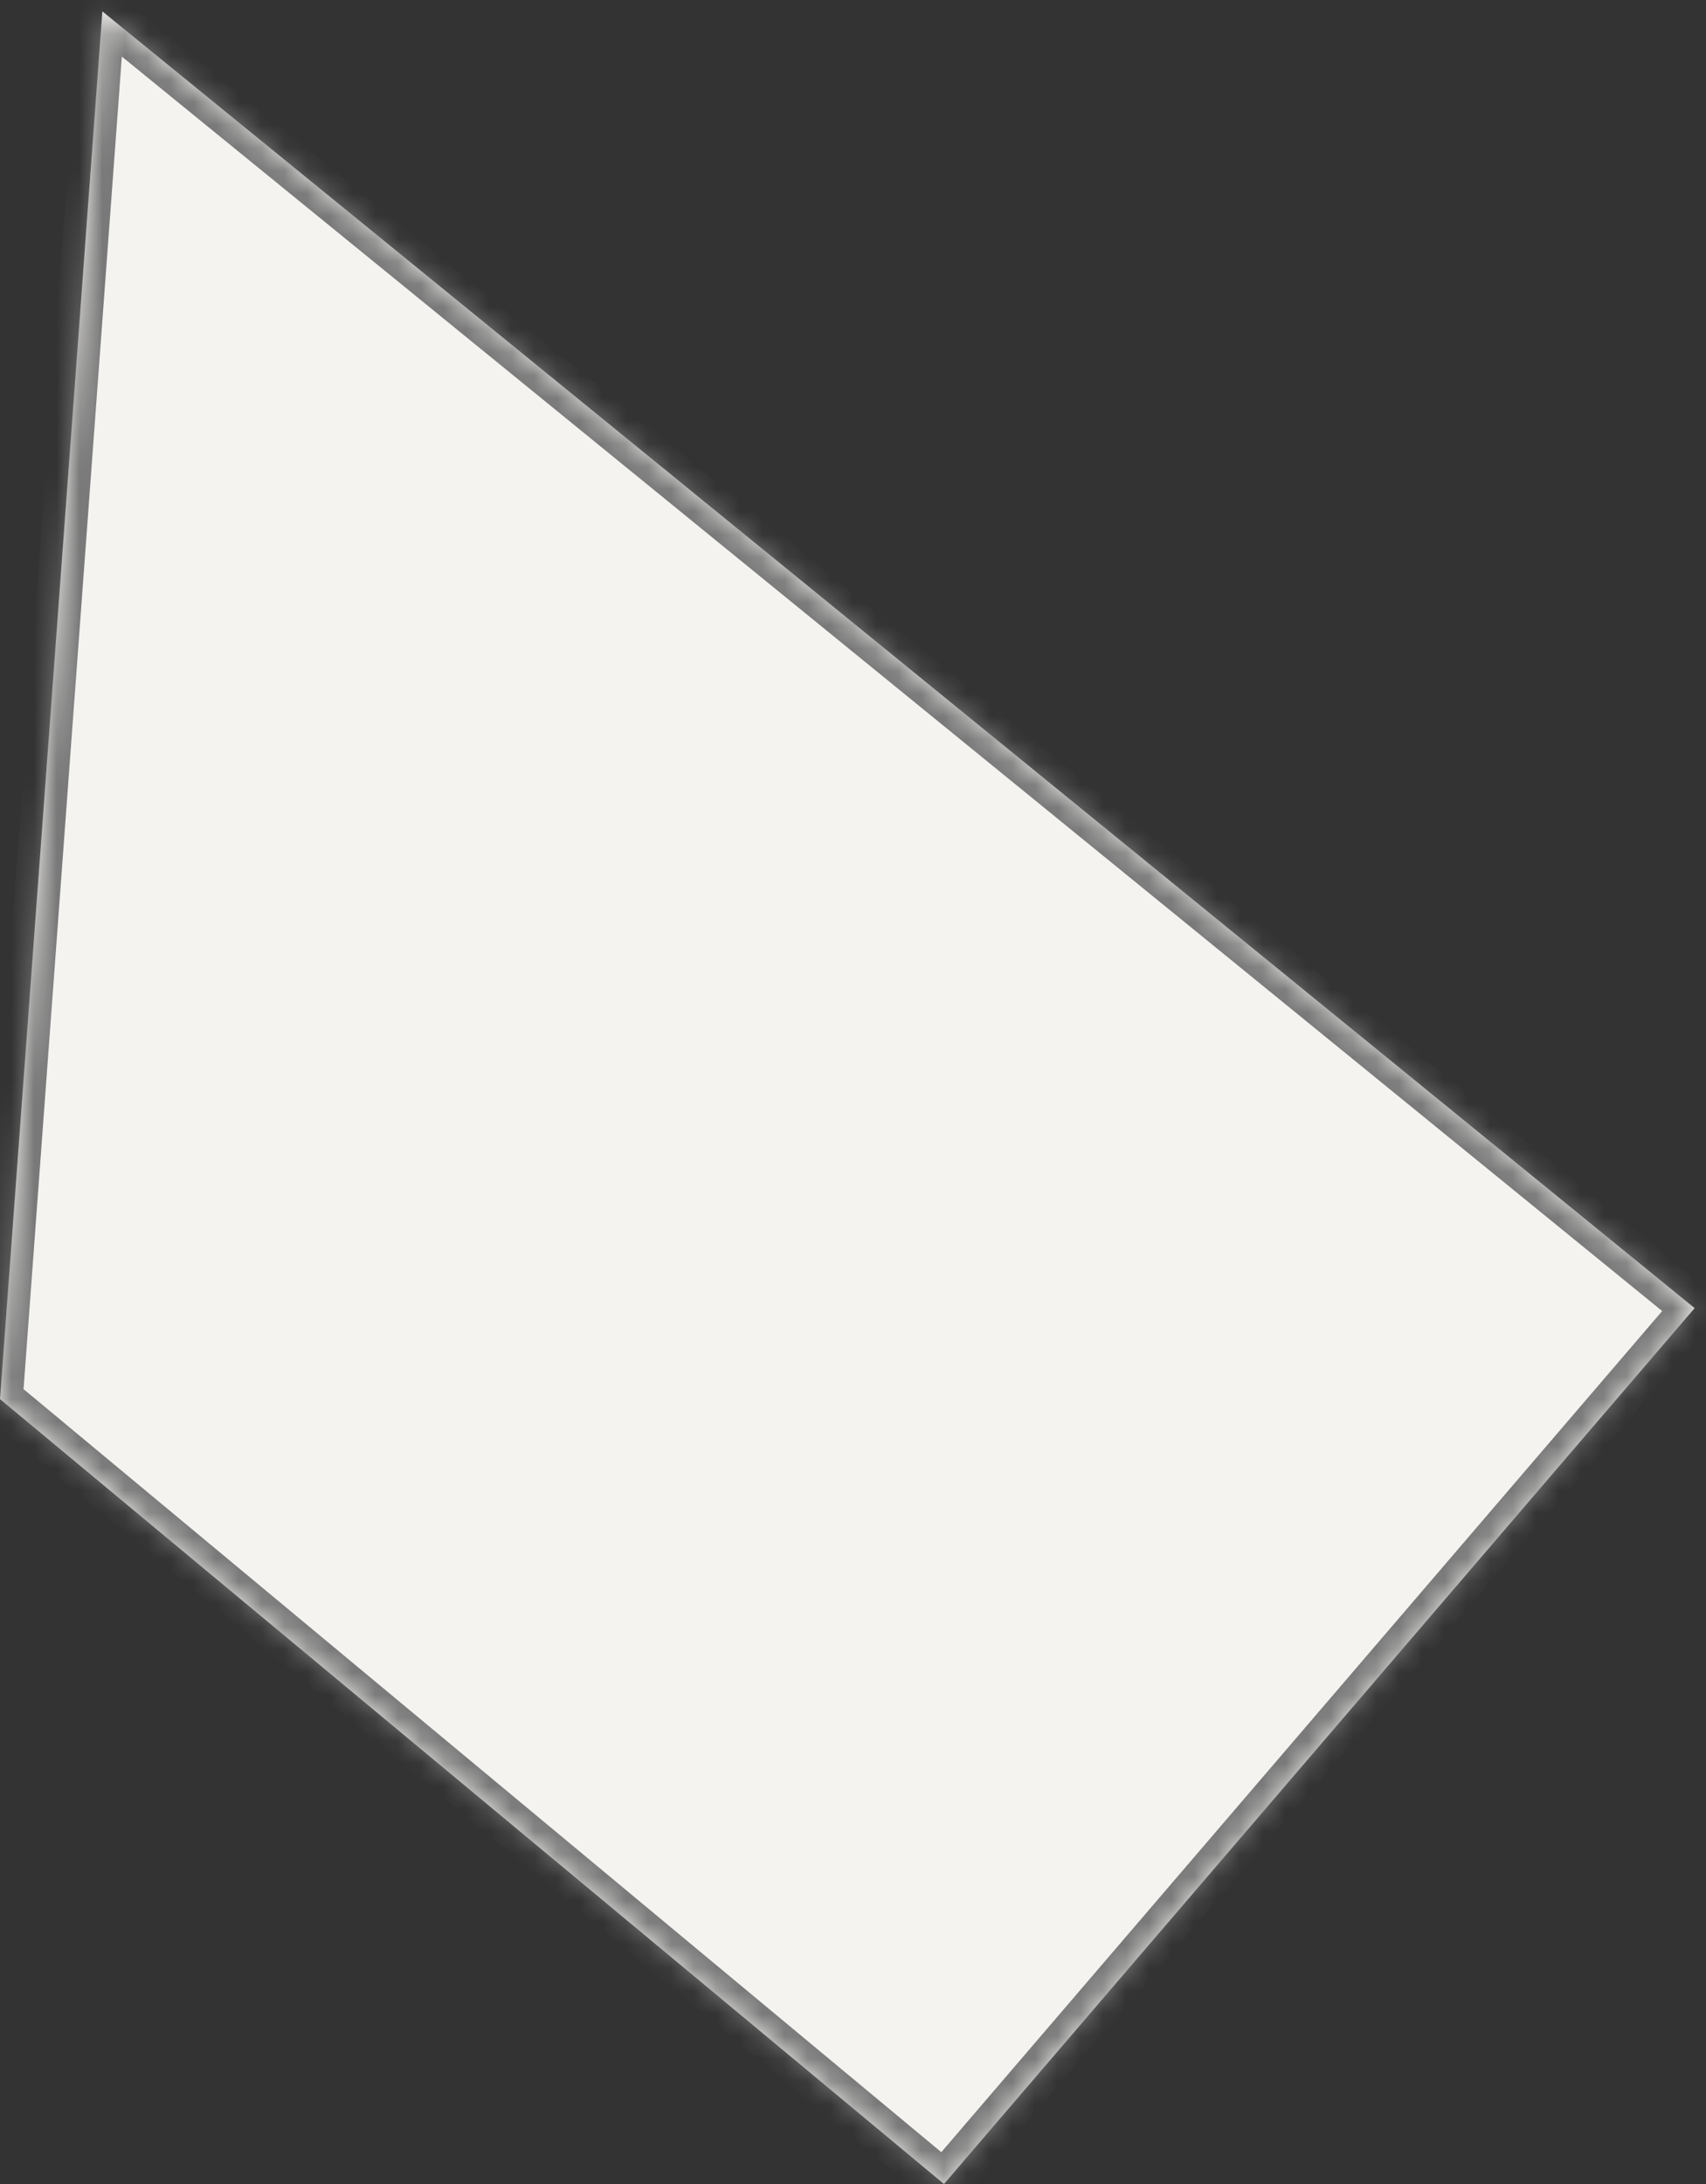﻿<?xml version="1.0" encoding="utf-8"?>
<svg version="1.1" xmlns:xlink="http://www.w3.org/1999/xlink" width="75px" height="96px" xmlns="http://www.w3.org/2000/svg">
  <rect width="100%" height="100%" fill="#333333" stroke="none"/>
  <defs>
    <mask fill="white" id="clip56">
      <path d="M 74.5 57.5  L 4.5 0.5  L 0 61.5  L 41.5 96  L 74.5 57.5  Z " fill-rule="evenodd" />
    </mask>
  </defs>
  <g transform="matrix(1 0 0 1 -387 -395 )">
    <path d="M 74.5 57.5  L 4.5 0.5  L 0 61.5  L 41.5 96  L 74.5 57.5  Z " fill-rule="nonzero" fill="#f4f3f0" stroke="none" transform="matrix(1 0 0 1 387 395 )" />
    <path d="M 74.5 57.5  L 4.5 0.5  L 0 61.5  L 41.5 96  L 74.5 57.5  Z " stroke-width="2" stroke="#797979" fill="none" transform="matrix(1 0 0 1 387 395 )" mask="url(#clip56)" />
  </g>
</svg>